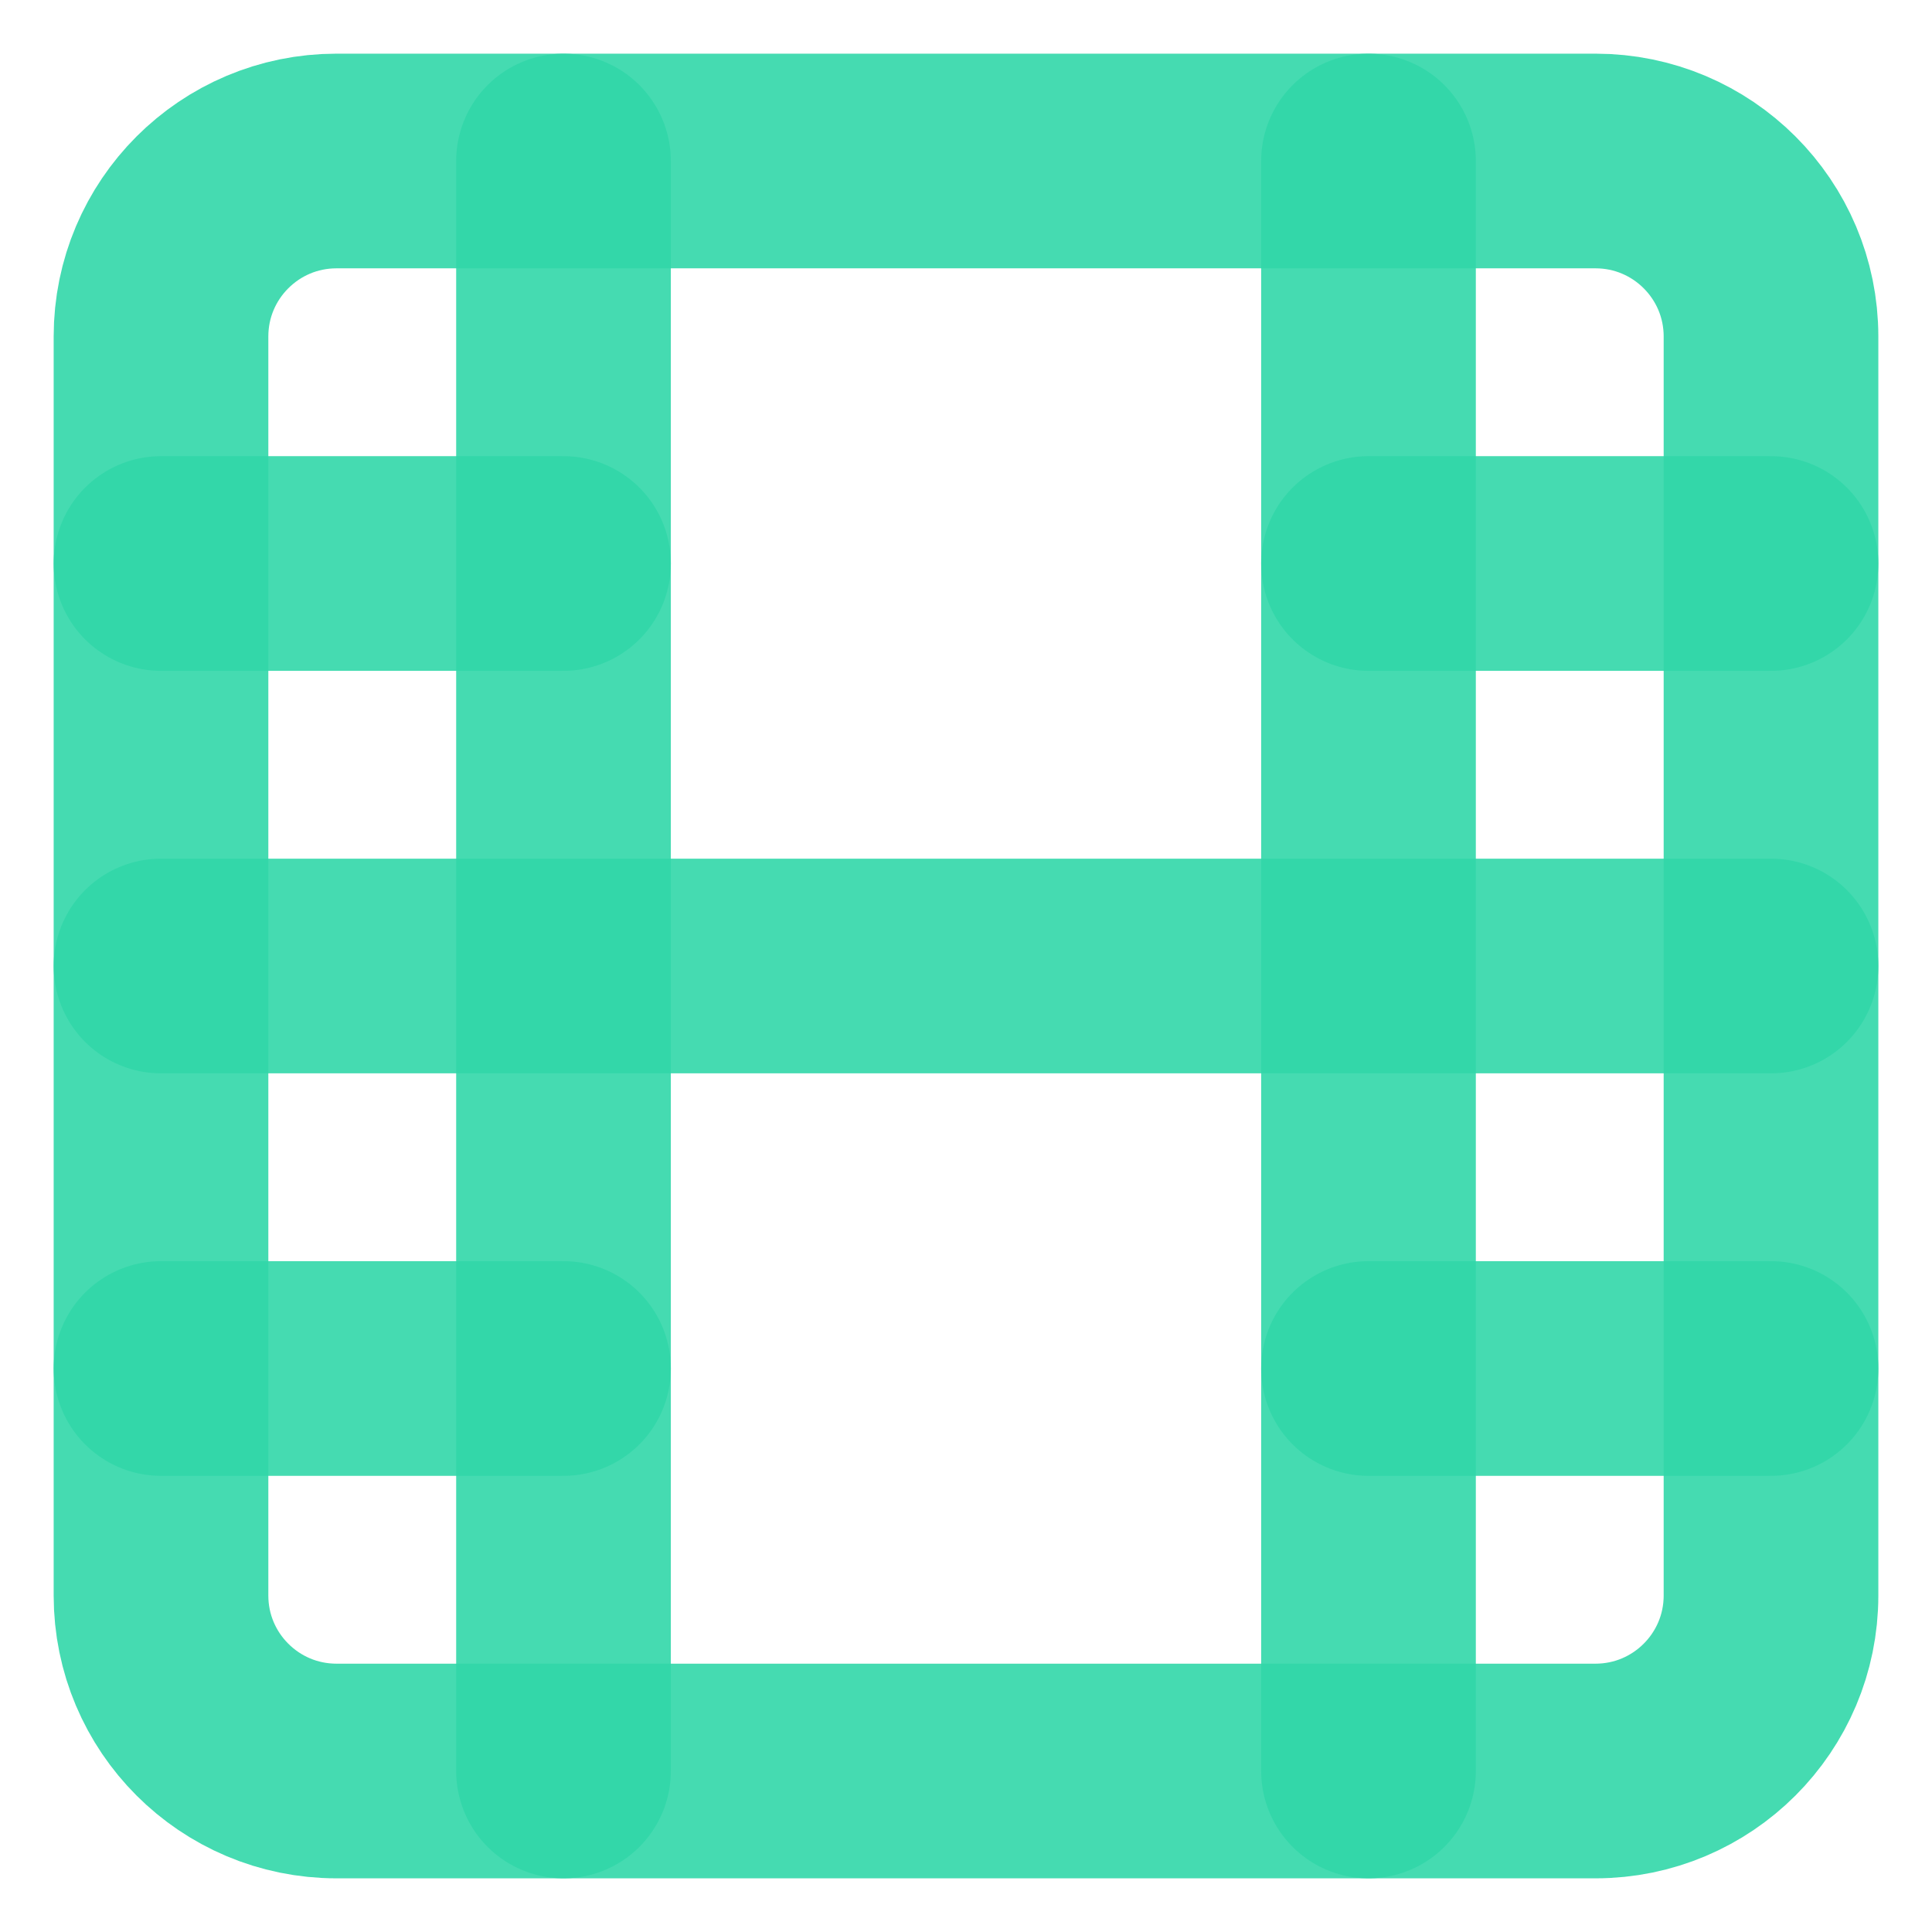 <svg width="18" height="18" viewBox="0 0 18 18" fill="none" xmlns="http://www.w3.org/2000/svg">
    <g clip-path="url(#clip0_365_10876)">
        <path
            d="M14.865 1.5H3.135C2.232 1.5 1.5 2.232 1.5 3.135V14.865C1.5 15.768 2.232 16.5 3.135 16.5H14.865C15.768 16.5 16.5 15.768 16.5 14.865V3.135C16.5 2.232 15.768 1.5 14.865 1.5Z"
            stroke='#31D7A9' stroke-opacity="0.9" stroke-width="2" stroke-linecap="round" stroke-linejoin="round" />
        <path d="M5.25 1.5V16.5" stroke='#31D7A9' stroke-opacity="0.9" stroke-width="2" stroke-linecap="round"
            stroke-linejoin="round" />
        <path d="M12.75 1.5V16.5" stroke='#31D7A9' stroke-opacity="0.9" stroke-width="2" stroke-linecap="round"
            stroke-linejoin="round" />
        <path d="M1.5 9H16.5" stroke='#31D7A9' stroke-opacity="0.9" stroke-width="2" stroke-linecap="round"
            stroke-linejoin="round" />
        <path d="M1.5 5.25H5.25" stroke='#31D7A9' stroke-opacity="0.9" stroke-width="2" stroke-linecap="round"
            stroke-linejoin="round" />
        <path d="M1.5 12.75H5.25" stroke='#31D7A9' stroke-opacity="0.9" stroke-width="2" stroke-linecap="round"
            stroke-linejoin="round" />
        <path d="M12.75 12.75H16.5" stroke='#31D7A9' stroke-opacity="0.9" stroke-width="2" stroke-linecap="round"
            stroke-linejoin="round" />
        <path d="M12.75 5.25H16.5" stroke='#31D7A9' stroke-opacity="0.9" stroke-width="2" stroke-linecap="round"
            stroke-linejoin="round" />
    </g>
    <defs>
        <clipPath id="clip0_365_10876">
            <rect width="18" height="18" fill="white" />
        </clipPath>
    </defs>
</svg>